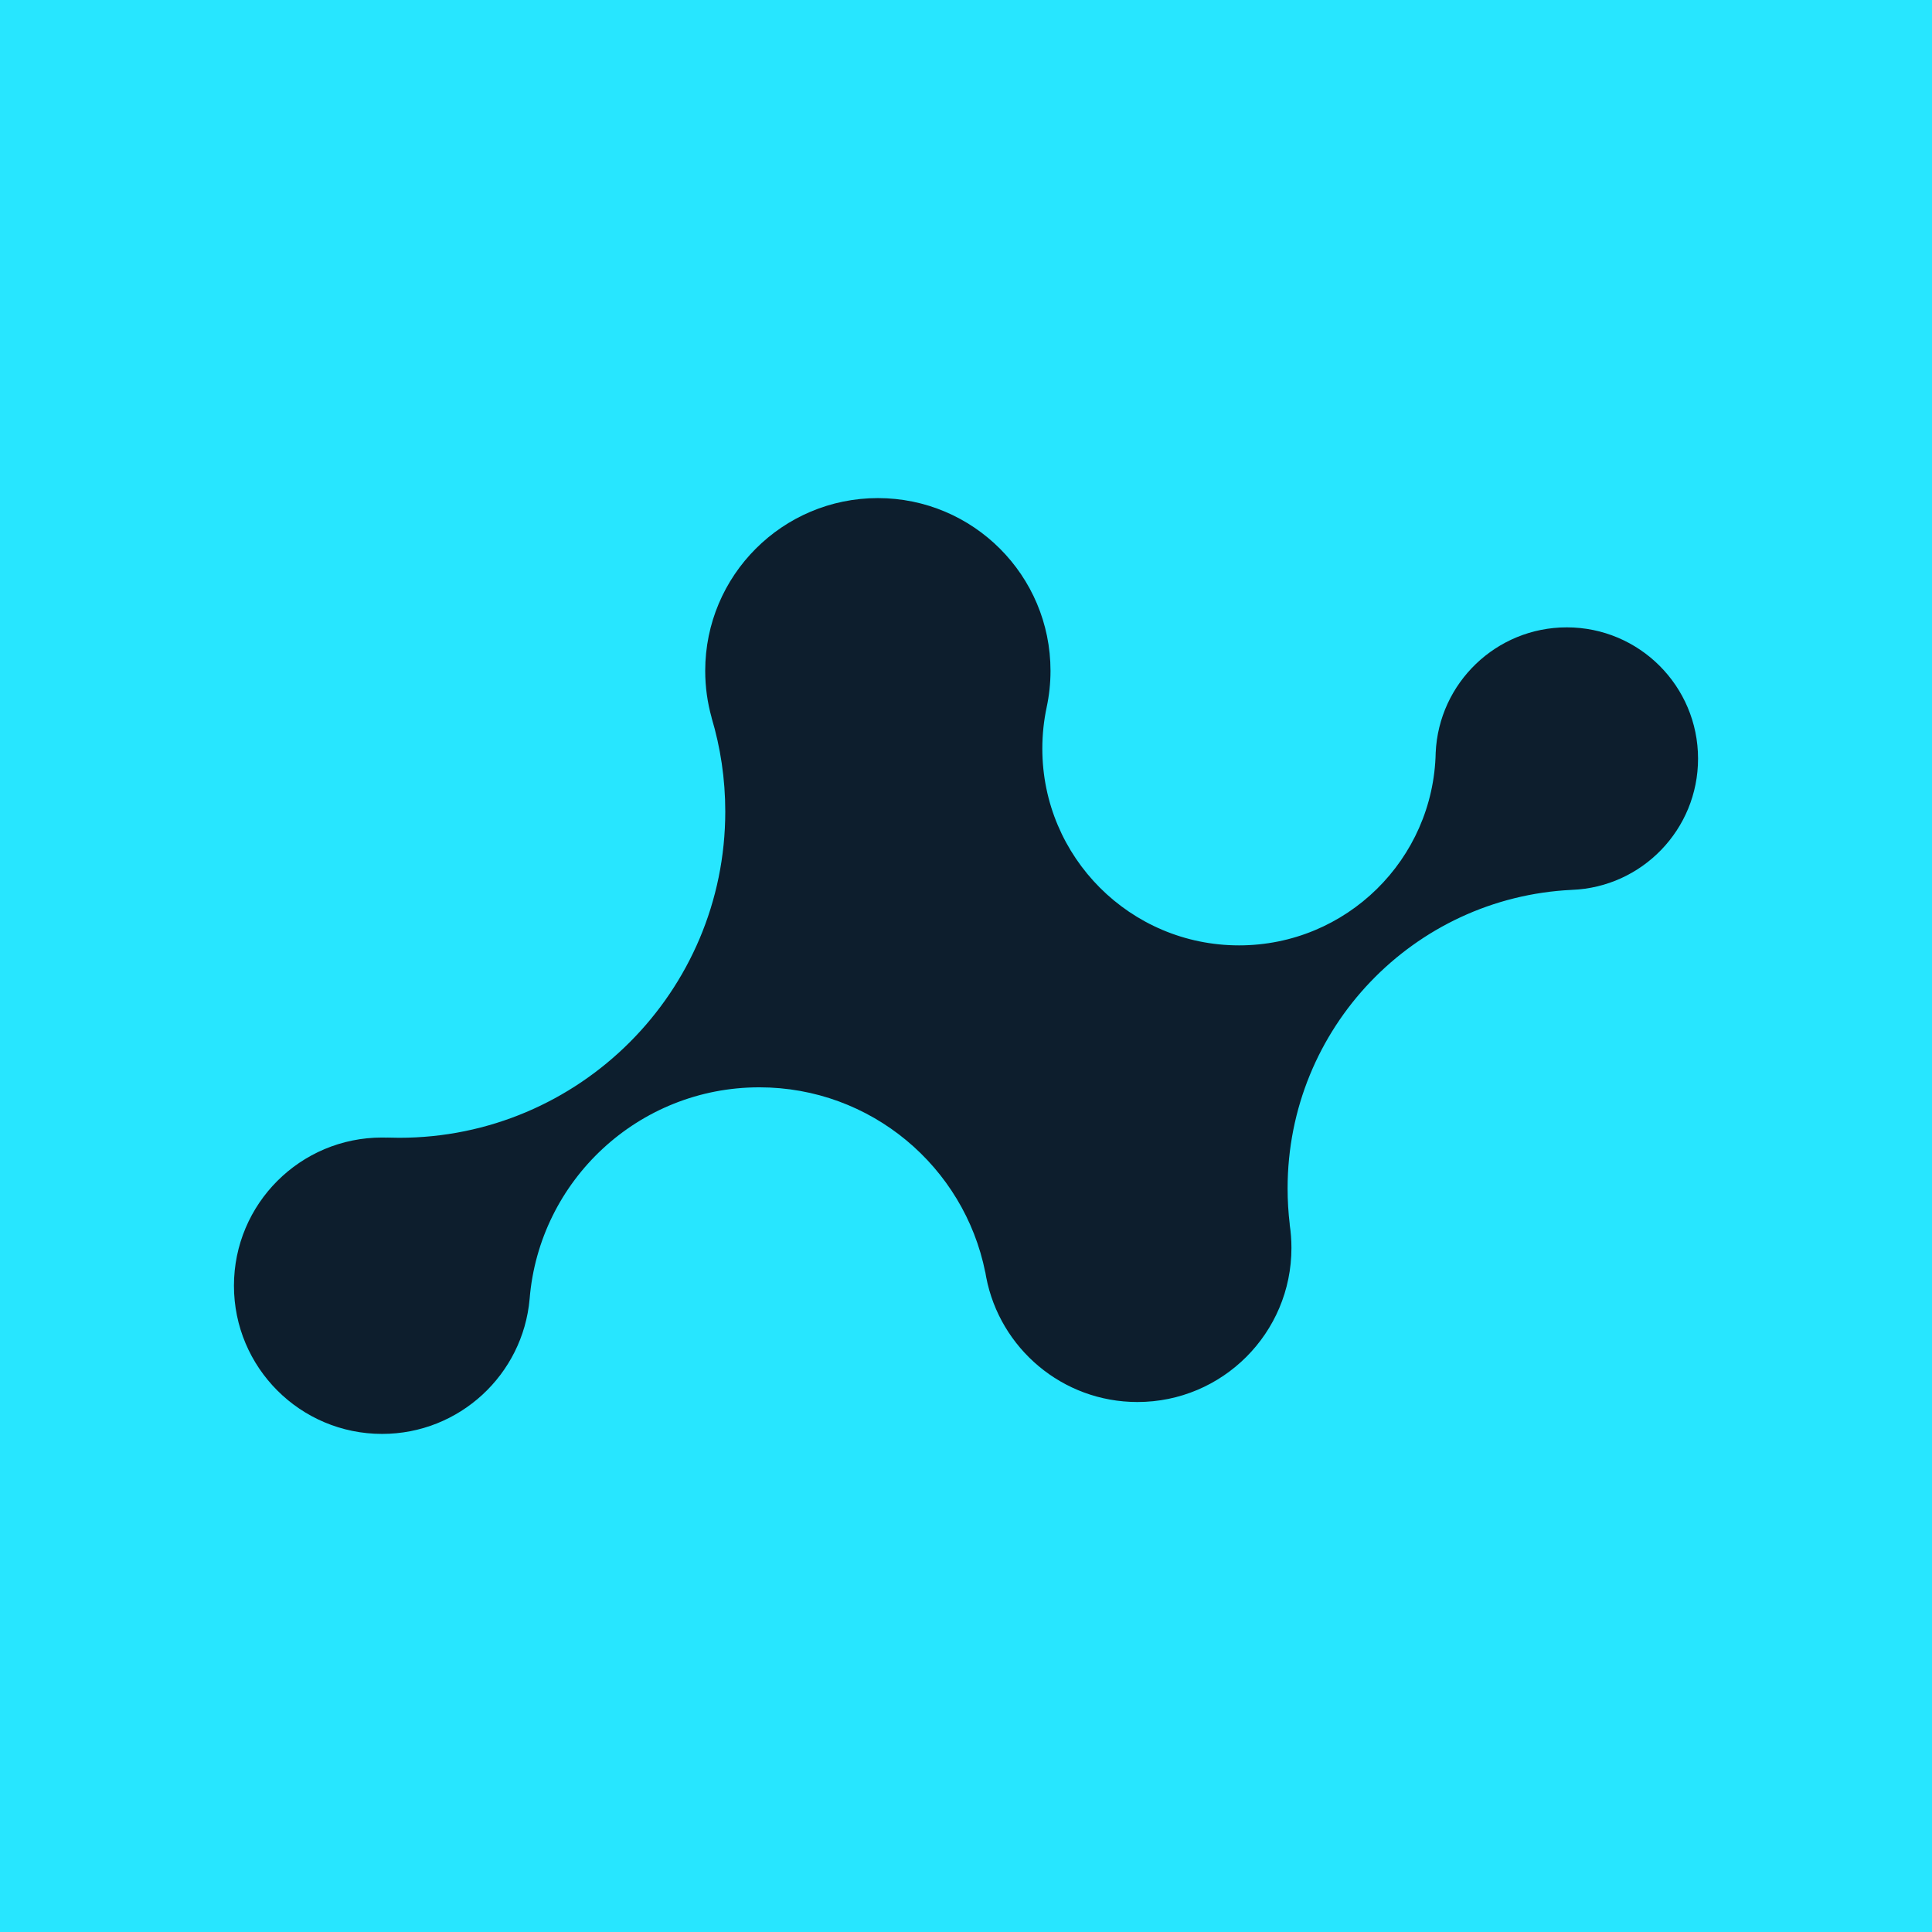 <svg width="250" height="250" viewBox="0 0 250 250" fill="none" xmlns="http://www.w3.org/2000/svg">
<rect x="0" y="0" width="250" height="250" fill="#808080" stroke="none"/>
<g clip-path="url(#clip0_127_65)">
<rect width="250" height="250" fill="white"/>
<path d="M250 0H0V250H250V0Z" fill="#27E6FF"/>
<path d="M93.85 105.011C93.85 128.327 74.956 147.229 51.649 147.229C51.143 147.229 50.638 147.22 50.136 147.202L50.131 147.209C49.902 147.2 49.672 147.197 49.441 147.197C38.855 147.197 30.273 155.781 30.273 166.372C30.273 176.962 38.855 185.547 49.441 185.547C59.449 185.547 67.665 177.874 68.532 168.088C69.775 152.755 82.608 140.699 98.255 140.699C112.704 140.699 124.753 150.979 127.492 164.627L127.501 164.626C127.518 164.734 127.536 164.842 127.555 164.949C127.575 165.055 127.594 165.161 127.613 165.267C129.38 174.468 137.47 181.42 147.183 181.42C158.19 181.42 167.112 172.494 167.112 161.483C167.112 160.453 167.034 159.441 166.884 158.453L166.895 158.451C166.71 156.919 166.615 155.359 166.615 153.776C166.615 133.048 182.918 116.128 203.396 115.149L203.397 115.148C212.474 114.805 219.727 107.335 219.727 98.17C219.727 88.787 212.123 81.18 202.743 81.18C193.623 81.18 186.181 88.372 185.777 97.397C185.495 111.216 174.21 122.331 160.329 122.331C146.272 122.331 134.876 110.931 134.876 96.868C134.876 95.035 135.07 93.247 135.437 91.524L135.435 91.524C135.762 90.002 135.935 88.422 135.935 86.803C135.935 74.46 125.933 64.453 113.594 64.453C101.256 64.453 91.254 74.46 91.254 86.803C91.254 88.902 91.543 90.933 92.084 92.859L92.075 92.859C93.229 96.707 93.85 100.787 93.85 105.011Z" fill="#0D1E2D"/>
</g>
<defs>
<clipPath id="clip0_127_65">
<rect width="250" height="250" fill="white"/>
</clipPath>
</defs>
</svg>
